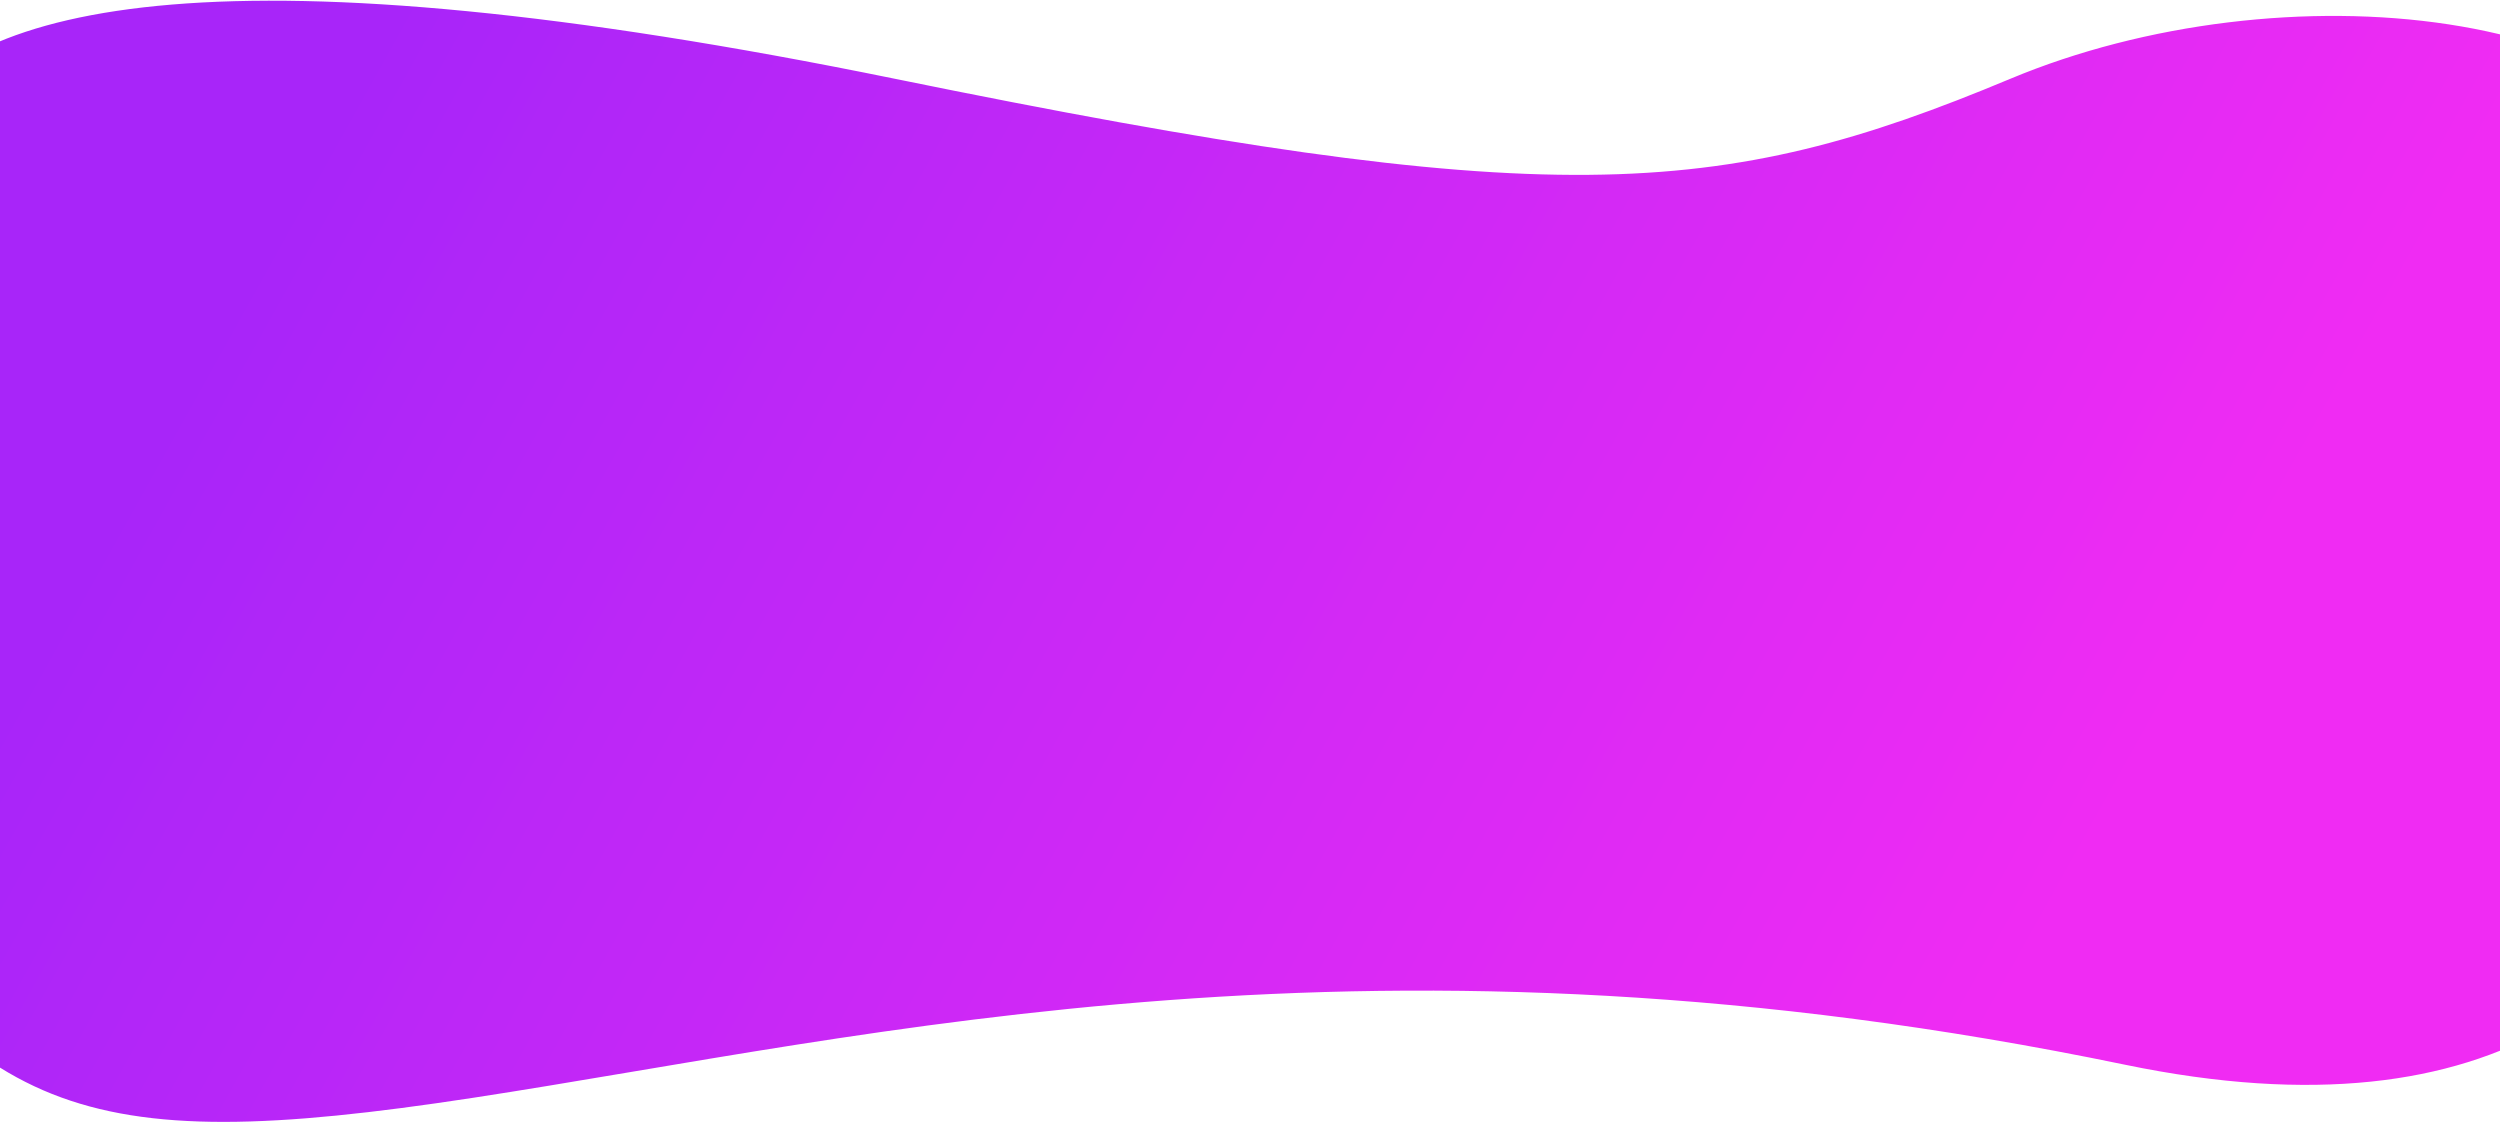 <svg width="1366" height="614" fill="none" xmlns="http://www.w3.org/2000/svg"><path d="M488.977 43.047C123.89-31.507-17.513 1.397-56.003 67.161L-67.55 43.047c-49.821 85.677-128.967 287.941-46.988 411.579C-12.063 609.173 39.924 633.287 258.369 599.857 476.814 566.426 752 497 1161.14 581.771c412.26 85.417 372.79-350.523 334.3-465.612-38.49-115.088-249.34-134.824-396.99-73.112-159.956 66.861-251.45 73.112-609.473 0z" fill="url(#paint0_linear)"/><defs><linearGradient id="paint0_linear" x1="1123.15" y1="500.113" x2="221.658" y2="-2.513" gradientUnits="userSpaceOnUse"><stop stop-color="#F02BF3"/><stop offset="1" stop-color="#A825F9"/></linearGradient></defs></svg>